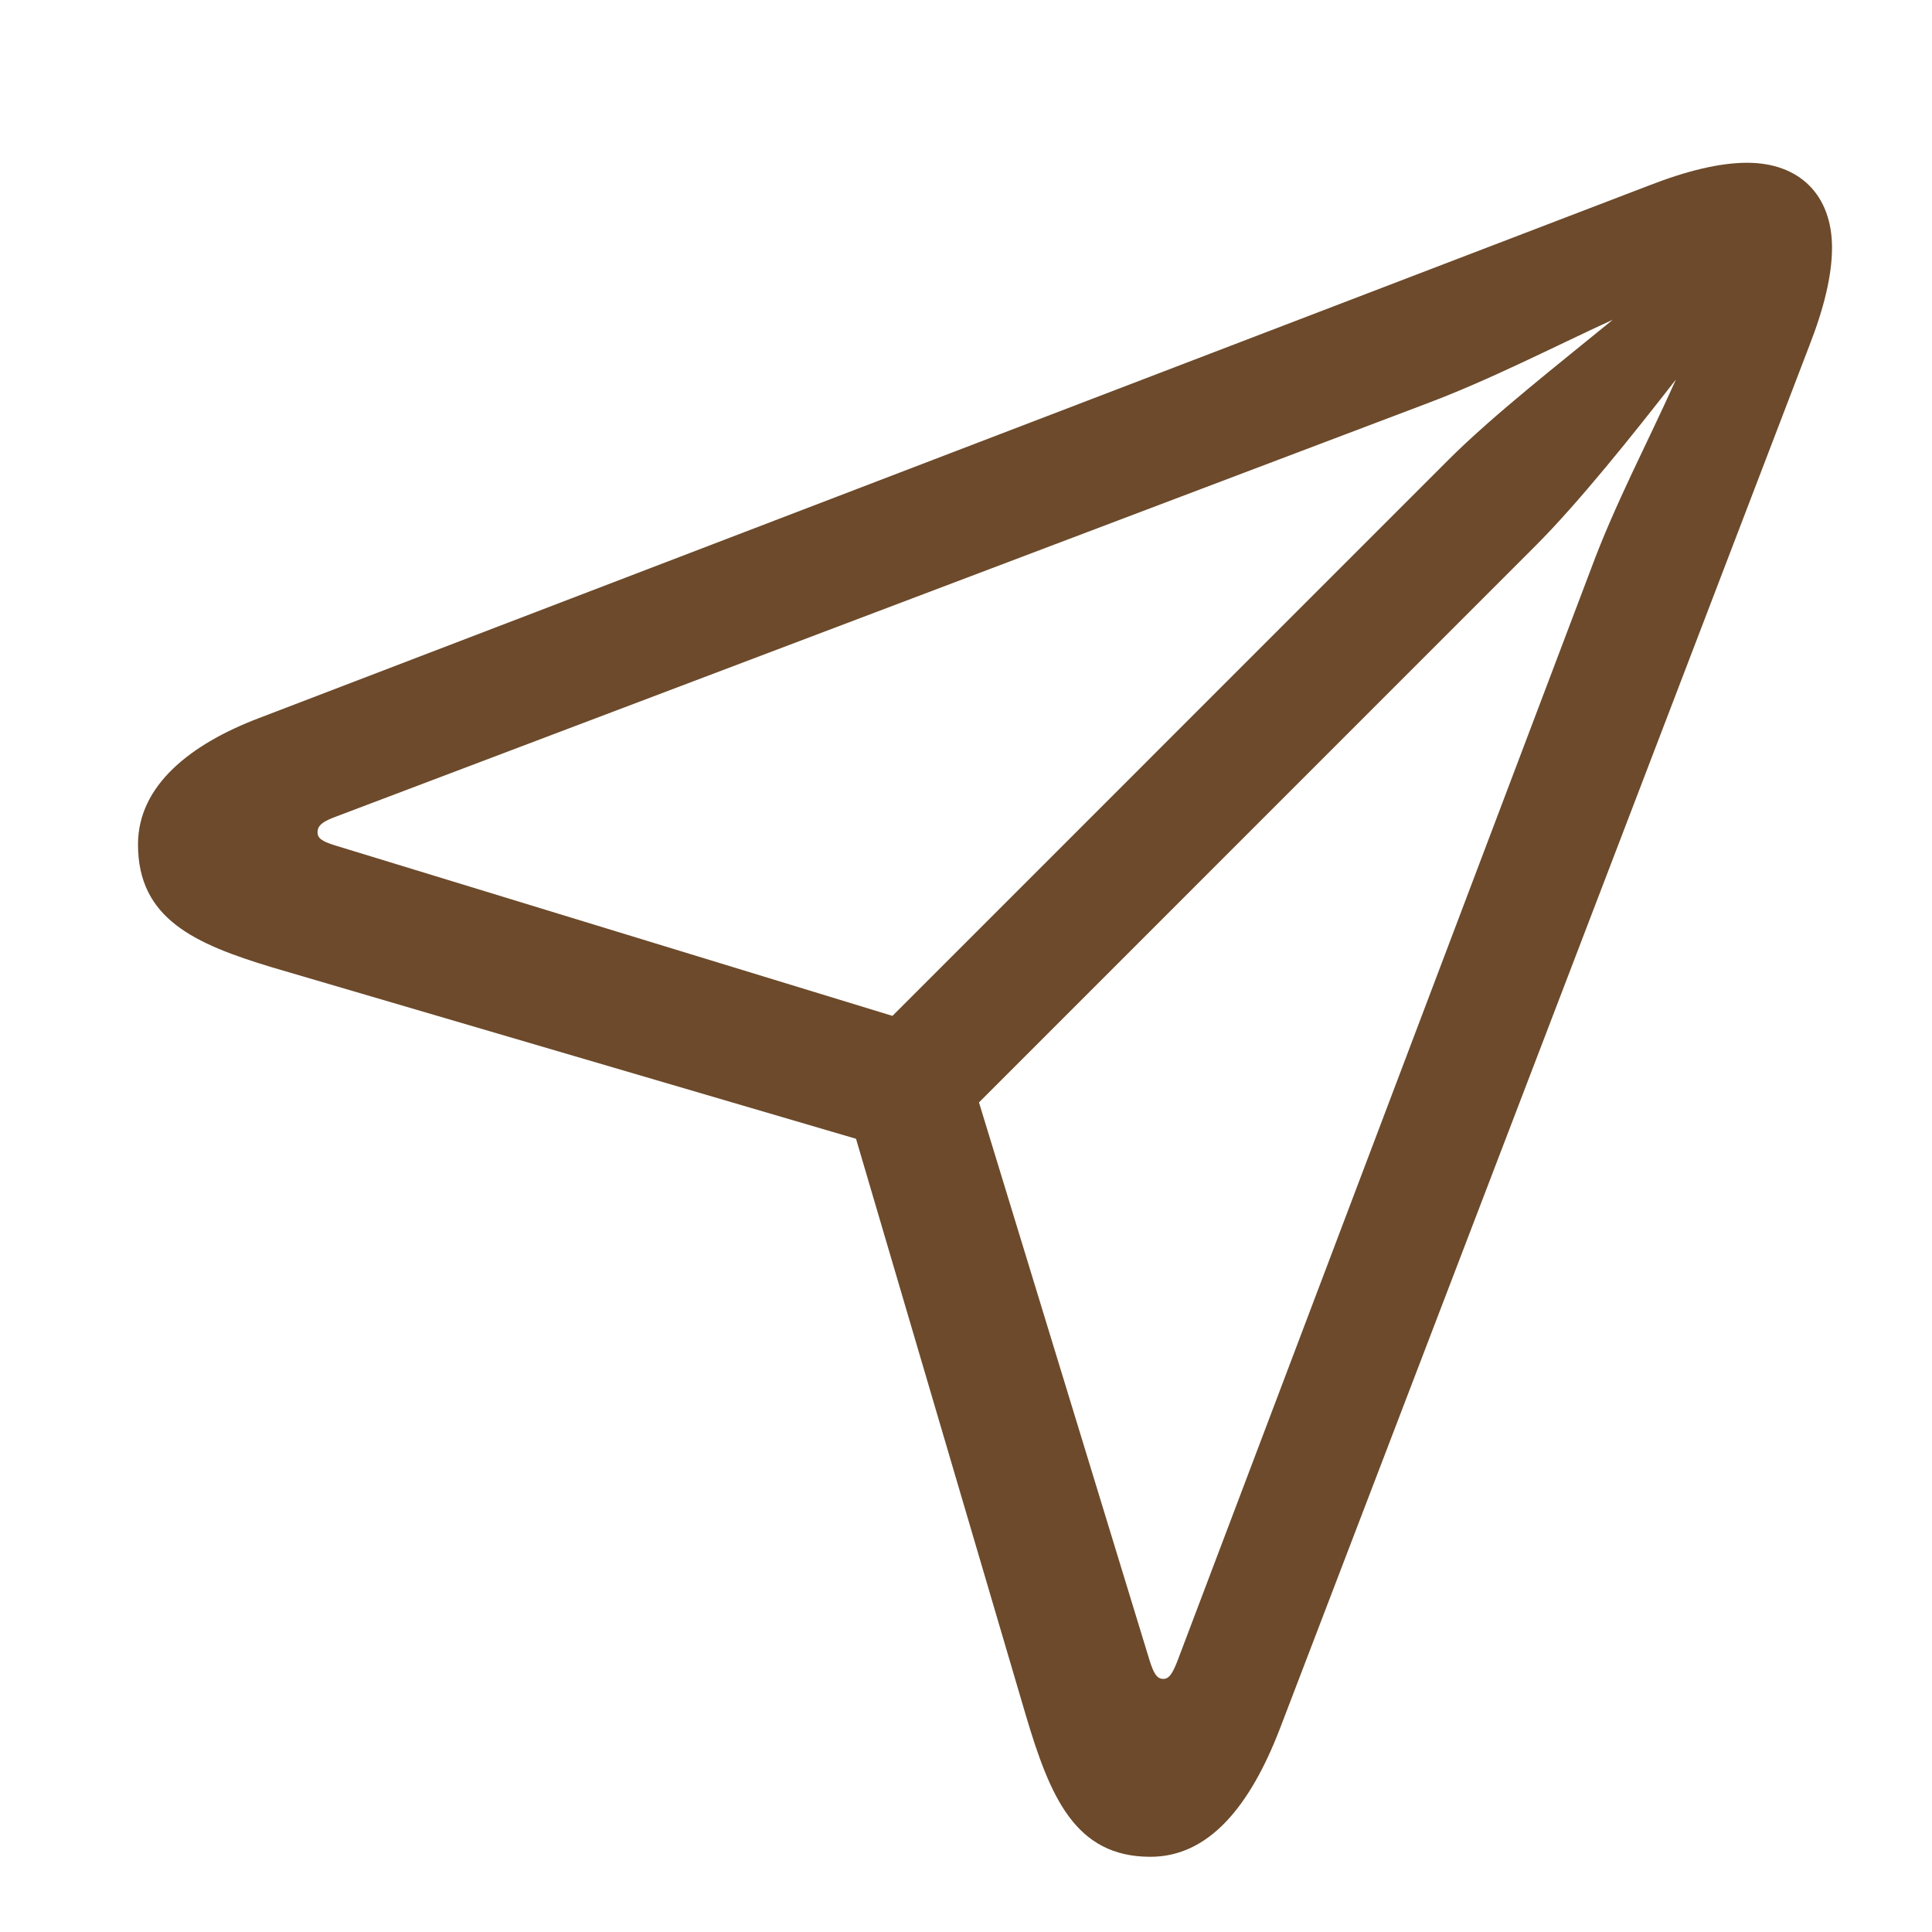 <svg width="28" height="28" viewBox="0 0 28 28" fill="none" xmlns="http://www.w3.org/2000/svg">
  <g clip-path="url(#clip0_2124_88365)">
    <path
      d="M16.672 26.91C17.516 26.91 18.113 26.184 18.547 25.059L26.223 5.008C26.434 4.469 26.551 3.988 26.551 3.59C26.551 2.828 26.082 2.359 25.32 2.359C24.922 2.359 24.441 2.477 23.902 2.687L3.746 10.41C2.762 10.785 2 11.383 2 12.238C2 13.316 2.82 13.68 3.945 14.02L12.406 16.504L14.867 24.859C15.219 26.043 15.582 26.91 16.672 26.91ZM12.934 14.723L4.848 12.25C4.66 12.191 4.602 12.145 4.602 12.062C4.602 11.98 4.648 11.922 4.824 11.852L20.668 5.852C21.605 5.5 22.508 5.031 23.375 4.633C22.602 5.266 21.641 6.016 20.996 6.66L12.934 14.723ZM16.859 24.332C16.766 24.332 16.719 24.25 16.66 24.062L14.188 15.977L22.25 7.914C22.883 7.281 23.668 6.297 24.289 5.5C23.891 6.391 23.41 7.293 23.059 8.242L17.059 24.086C16.988 24.262 16.941 24.332 16.859 24.332Z"
      fill="#6c4a2b"
    />
  </g>
  <defs>
    <clipPath id="clip0_2124_88365">
      <rect width="24.551" height="25.91" fill="white" transform="translate(2 1)" />
    </clipPath>
  </defs>
</svg>
